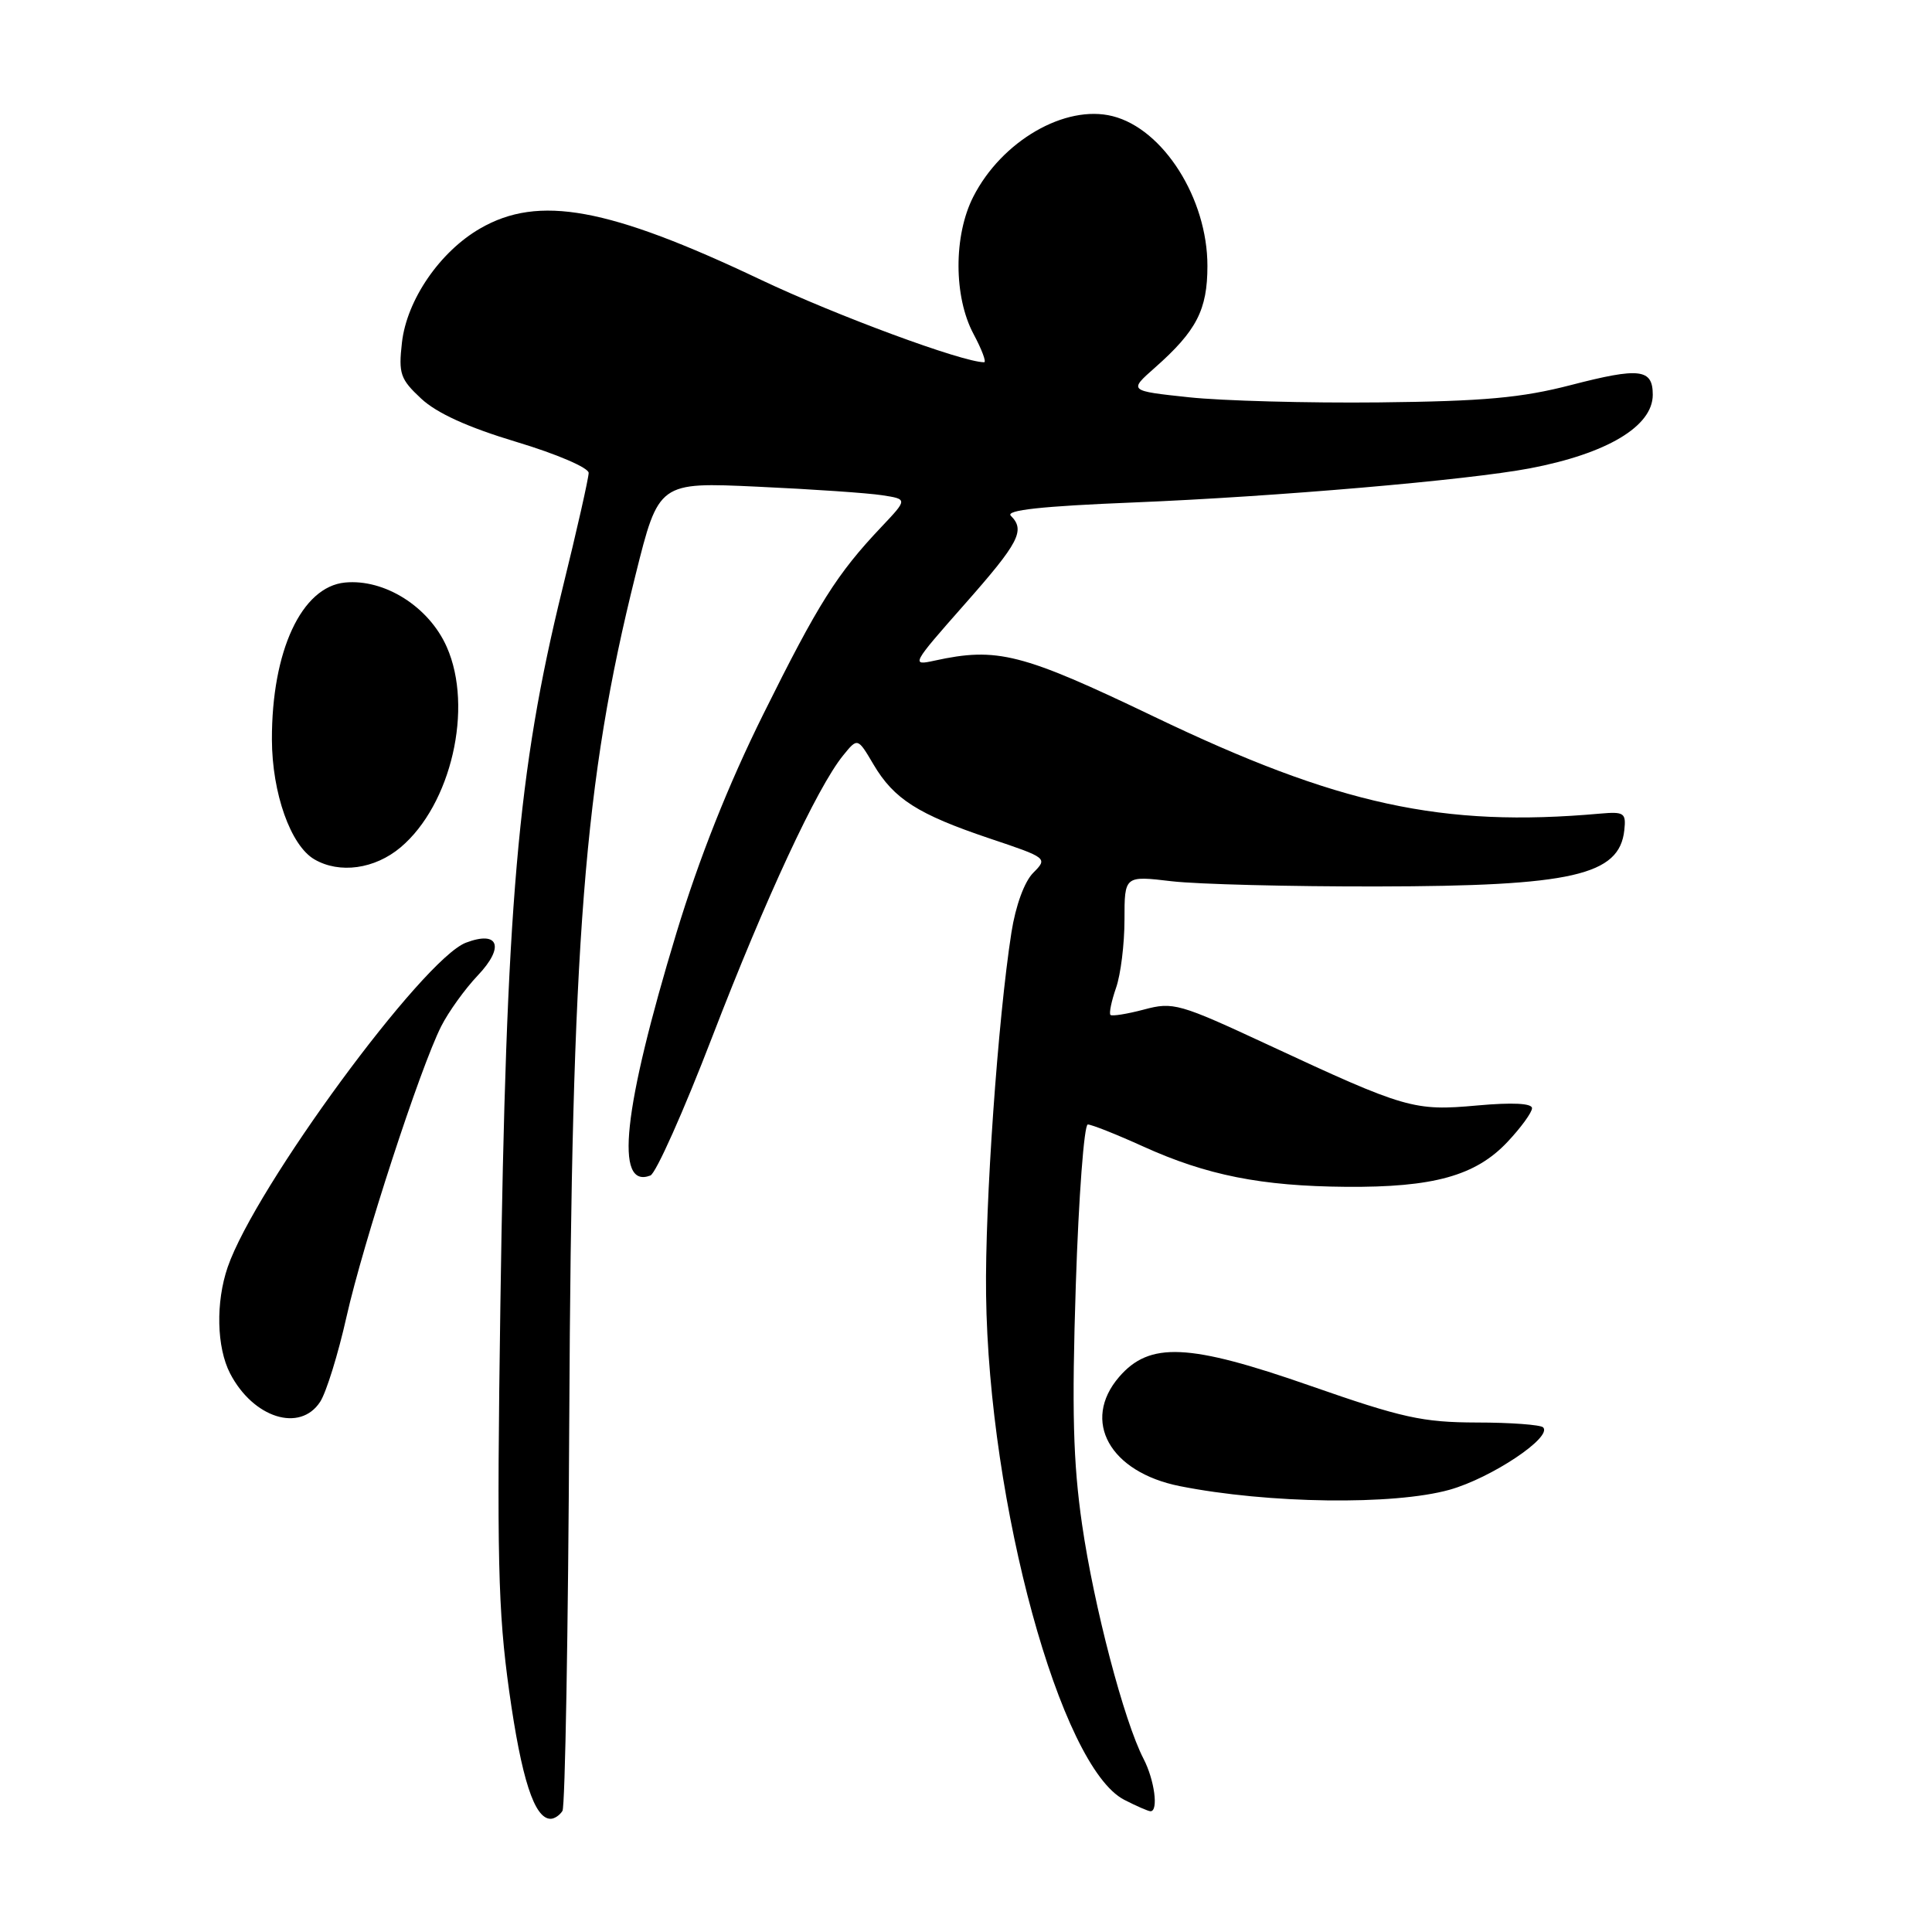 <?xml version="1.0" encoding="UTF-8" standalone="no"?>
<!DOCTYPE svg PUBLIC "-//W3C//DTD SVG 1.1//EN" "http://www.w3.org/Graphics/SVG/1.1/DTD/svg11.dtd" >
<svg xmlns="http://www.w3.org/2000/svg" xmlns:xlink="http://www.w3.org/1999/xlink" version="1.1" viewBox="0 0 256 256">
 <g >
 <path fill="currentColor"
d=" M 74.53 239.95 C 74.88 239.38 75.29 216.09 75.43 188.20 C 75.74 124.39 77.37 103.59 84.21 76.19 C 87.28 63.88 87.28 63.88 100.39 64.49 C 107.60 64.82 115.02 65.33 116.88 65.62 C 120.27 66.14 120.27 66.14 116.79 69.82 C 110.89 76.05 108.41 79.99 101.15 94.62 C 96.48 104.03 92.64 113.72 89.63 123.62 C 82.55 146.98 81.41 157.60 86.18 155.76 C 86.91 155.48 90.60 147.21 94.38 137.38 C 101.43 119.07 108.27 104.35 111.71 100.11 C 113.64 97.73 113.64 97.73 115.74 101.29 C 118.45 105.88 121.63 107.90 131.13 111.10 C 138.80 113.67 138.84 113.71 136.91 115.65 C 135.74 116.82 134.58 119.99 134.02 123.55 C 132.23 134.99 130.50 159.60 130.66 171.53 C 131.02 199.34 140.53 234.12 148.96 238.48 C 150.58 239.31 152.15 240.00 152.45 240.00 C 153.53 240.00 152.98 235.85 151.52 233.04 C 148.93 228.04 144.95 212.84 143.38 202.00 C 142.19 193.77 142.01 186.90 142.55 170.25 C 142.93 158.56 143.65 149.00 144.14 149.00 C 144.64 149.00 147.94 150.31 151.49 151.92 C 159.89 155.73 167.13 157.17 178.36 157.26 C 189.93 157.35 195.51 155.80 199.73 151.33 C 201.53 149.42 203.00 147.40 203.00 146.84 C 203.00 146.19 200.41 146.06 195.75 146.48 C 187.36 147.24 186.27 146.93 168.07 138.46 C 156.25 132.96 155.45 132.73 151.58 133.77 C 149.35 134.36 147.35 134.68 147.14 134.48 C 146.94 134.27 147.27 132.66 147.88 130.90 C 148.50 129.14 149.00 125.08 149.00 121.87 C 149.00 116.03 149.00 116.03 155.25 116.77 C 158.69 117.17 170.95 117.48 182.50 117.46 C 208.34 117.42 214.59 115.99 215.23 110.00 C 215.48 107.71 215.21 107.53 212.00 107.81 C 191.12 109.67 177.30 106.66 152.90 94.95 C 135.38 86.55 132.13 85.72 123.82 87.54 C 120.69 88.23 120.79 88.03 127.80 80.09 C 135.05 71.88 135.88 70.28 133.94 68.34 C 133.20 67.60 138.01 67.07 150.19 66.58 C 169.07 65.81 194.48 63.62 202.70 62.06 C 212.94 60.11 219.00 56.49 219.00 52.31 C 219.00 48.86 217.27 48.66 208.16 51.02 C 201.59 52.72 196.64 53.17 182.75 53.32 C 173.26 53.42 161.91 53.11 157.53 52.64 C 149.55 51.79 149.55 51.79 153.03 48.72 C 158.55 43.84 159.99 41.06 159.99 35.24 C 160.00 26.32 154.15 17.08 147.42 15.39 C 141.14 13.81 132.74 18.67 128.97 26.06 C 126.34 31.21 126.36 39.33 129.00 44.26 C 130.10 46.32 130.73 48.00 130.40 48.00 C 127.55 48.00 110.80 41.81 100.81 37.07 C 80.62 27.48 71.38 25.79 63.63 30.27 C 58.28 33.35 53.90 39.75 53.26 45.39 C 52.79 49.52 53.04 50.24 55.81 52.82 C 57.88 54.75 61.99 56.62 68.44 58.56 C 73.77 60.16 78.00 61.98 78.00 62.66 C 78.00 63.33 76.44 70.26 74.52 78.04 C 68.58 102.24 67.07 119.72 66.30 173.09 C 65.82 206.34 65.98 213.40 67.47 224.09 C 69.10 235.72 70.81 241.00 72.96 241.00 C 73.47 241.00 74.17 240.53 74.53 239.95 Z  M 192.08 197.40 C 197.62 195.84 205.75 190.42 204.47 189.13 C 204.12 188.79 200.16 188.49 195.67 188.49 C 188.50 188.47 185.81 187.88 173.61 183.62 C 157.49 177.99 152.33 177.76 148.28 182.46 C 143.27 188.29 147.05 195.07 156.33 196.92 C 168.05 199.25 184.69 199.47 192.08 197.40 Z  M 42.42 185.75 C 43.23 184.51 44.80 179.45 45.91 174.50 C 48.12 164.68 55.65 141.56 58.46 135.99 C 59.43 134.07 61.61 131.04 63.31 129.25 C 66.89 125.48 66.09 123.26 61.74 124.91 C 56.03 127.08 33.80 157.35 30.17 167.90 C 28.57 172.56 28.70 178.53 30.49 181.99 C 33.55 187.89 39.75 189.85 42.42 185.75 Z  M 53.08 112.28 C 59.79 106.63 62.76 93.77 59.20 85.73 C 56.85 80.40 50.96 76.68 45.71 77.19 C 39.96 77.75 36.00 86.27 36.03 98.00 C 36.05 105.10 38.51 112.04 41.66 113.87 C 44.99 115.81 49.66 115.16 53.08 112.28 Z "/>
</g>
</svg>